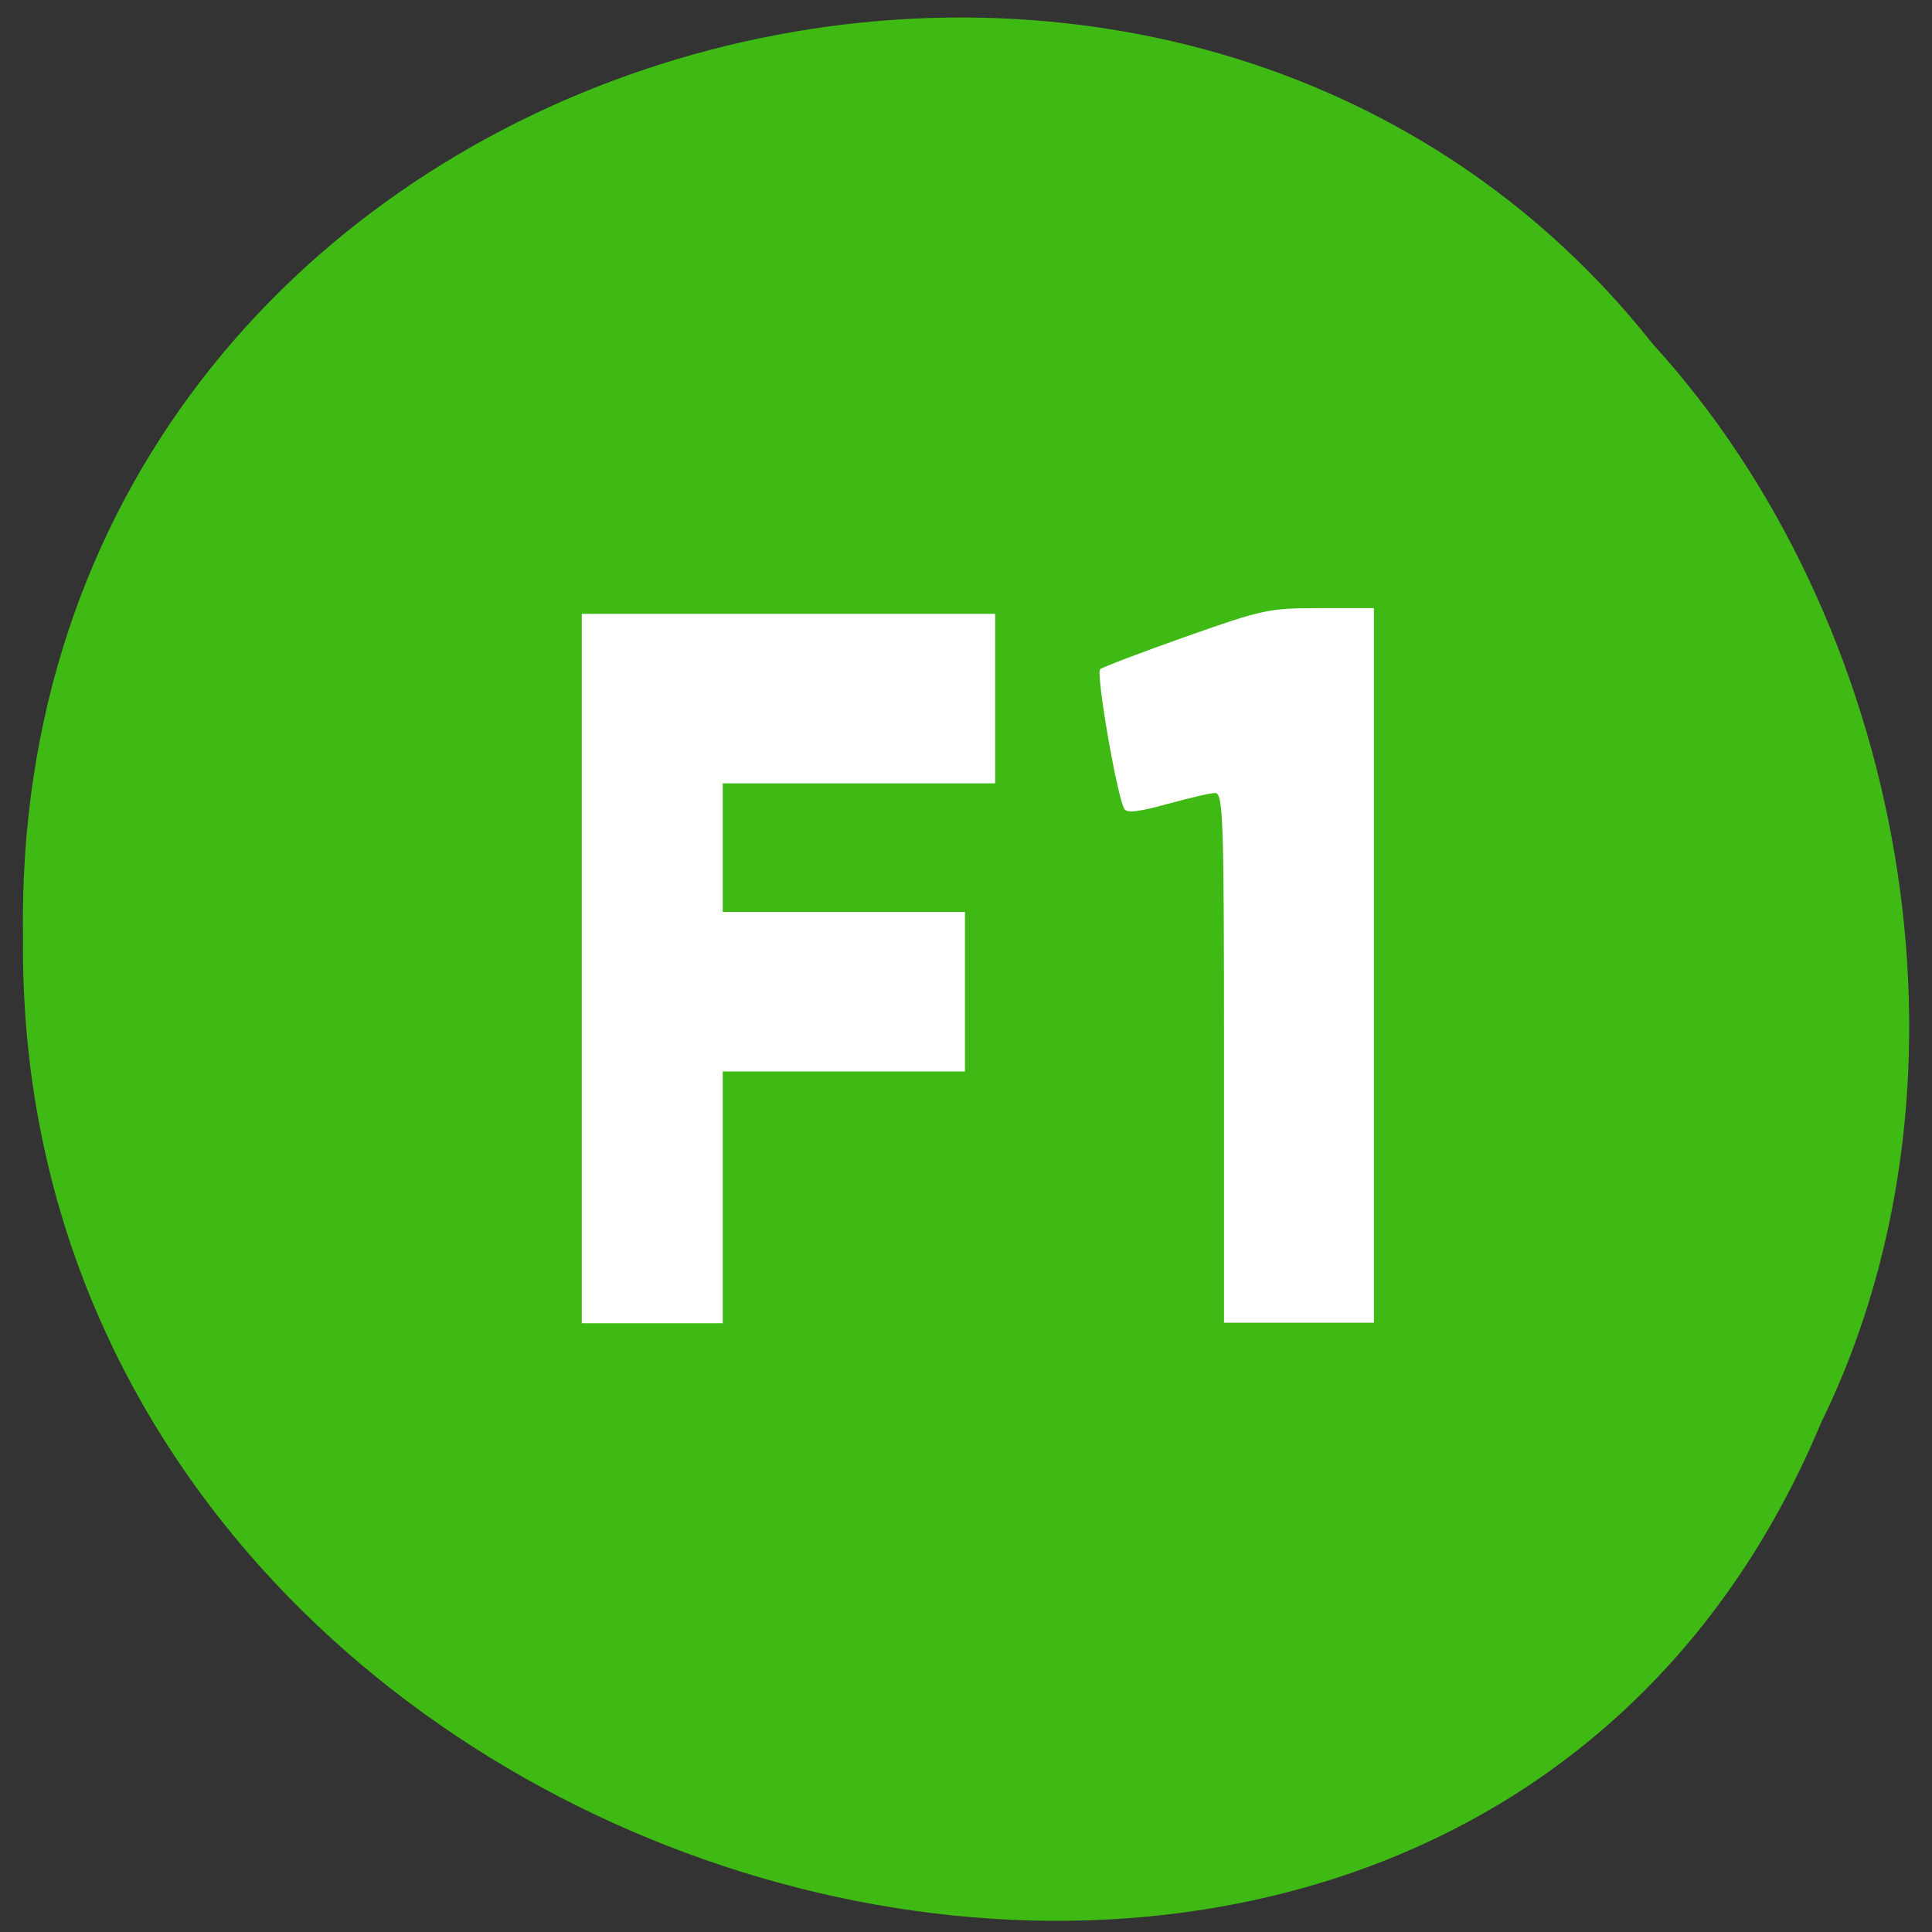 <svg xmlns="http://www.w3.org/2000/svg" viewBox="0 0 22 22"><rect x="0" y="0" width="22" height="22" fill="#333333" stroke="none"/><path d="m 20.754 16.16 c -4.23 10.242 -20.602 5.672 -20.492 -5.48 c -0.164 -10.137 12.852 -13.98 18.559 -6.762 c 2.852 3.125 3.848 8.297 1.934 12.246" fill="#40bb16" fill-opacity="0.996"/><g fill="#fff"><path d="m 6.625 11.03 v -4.04 h 4.707 v 1.93 h -3.102 v 1.465 h 2.758 v 1.816 h -2.758 v 2.867 h -1.605"/><path d="m 13.938 12.05 c 0 -2.719 -0.008 -3.02 -0.102 -3.02 c -0.055 0 -0.301 0.059 -0.543 0.125 c -0.324 0.09 -0.457 0.105 -0.488 0.059 c -0.082 -0.121 -0.328 -1.547 -0.277 -1.594 c 0.027 -0.023 0.469 -0.191 0.977 -0.371 c 0.887 -0.313 0.945 -0.324 1.531 -0.324 h 0.609 v 8.137 h -1.707"/></g></svg>